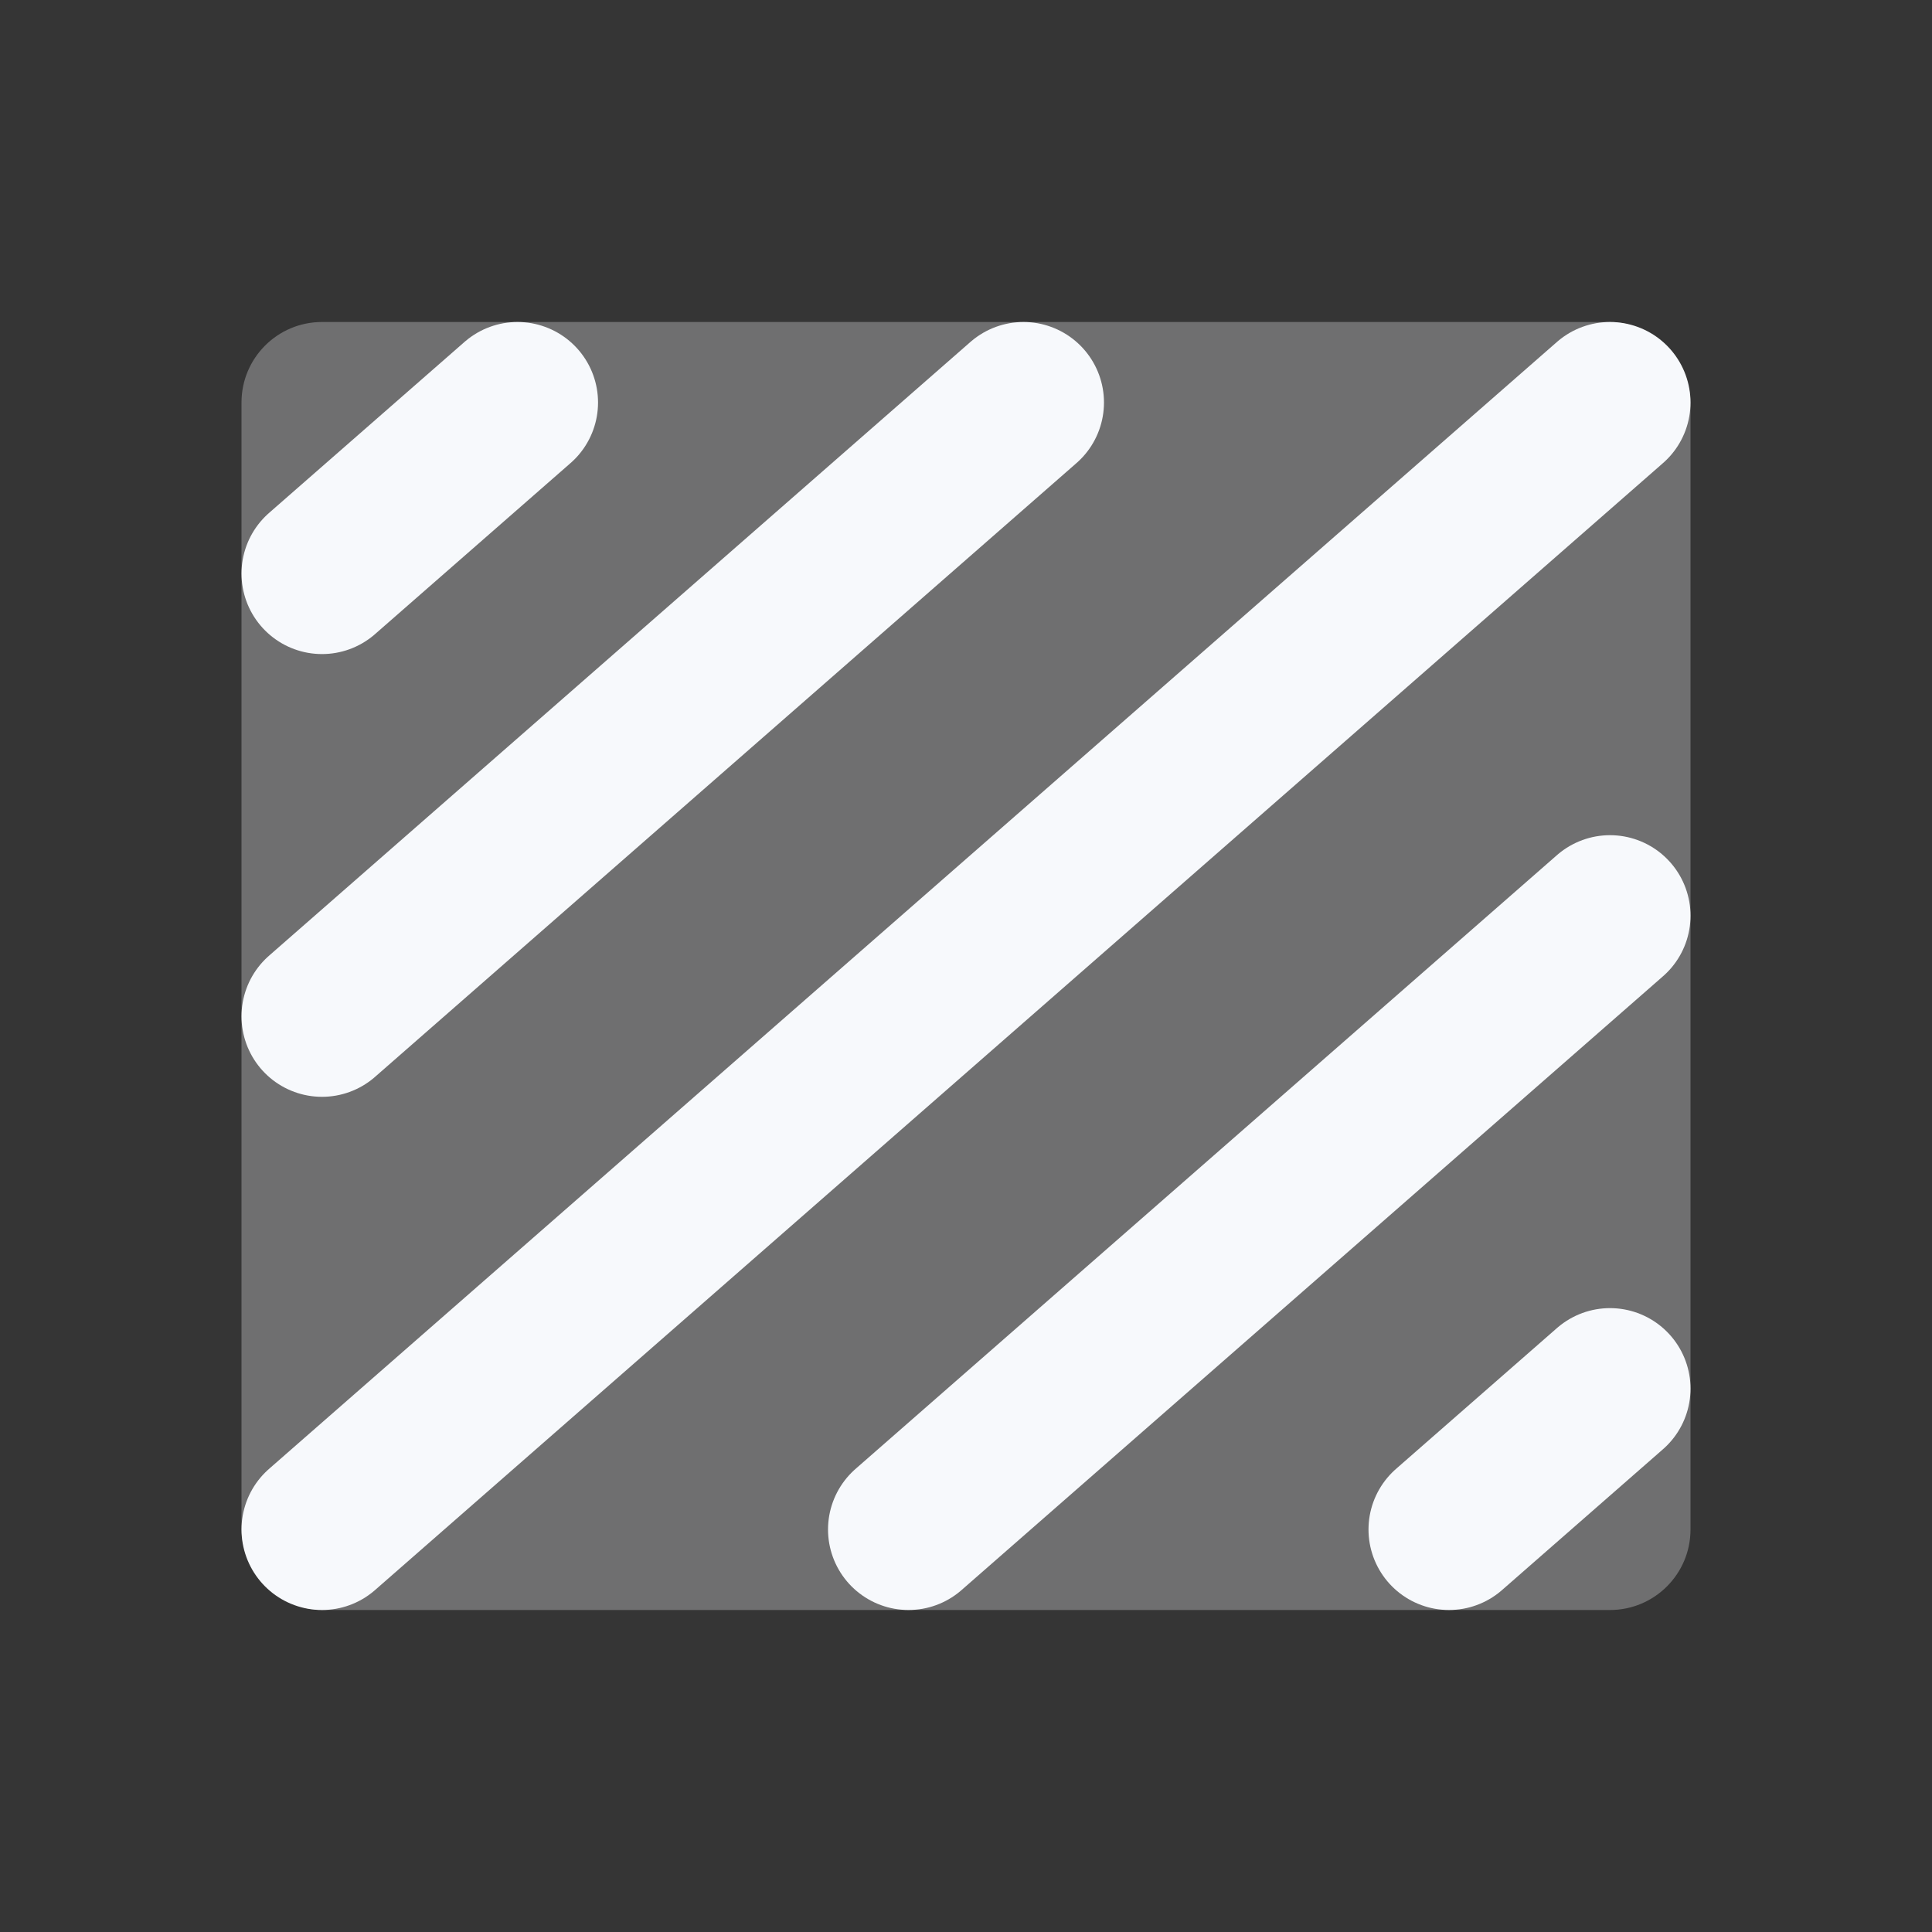 <svg xmlns="http://www.w3.org/2000/svg" width="24" height="24" fill="none"><rect width="100%" height="100%" fill="#333333" stroke="none"/><path fill="#fff" fill-opacity=".01" d="M24 0v24H0V0z"/><rect width="18" height="16" x="3" y="4" fill="#F7F9FC" opacity=".3" rx="1"/><path stroke="#F7F9FC" stroke-linecap="round" stroke-linejoin="round" stroke-width="2" d="M20 5 4 19m8.714-14L4 12.625M6.429 5 4 7.125m16 4.25L11.286 19M20 17.25 18 19"/></svg>